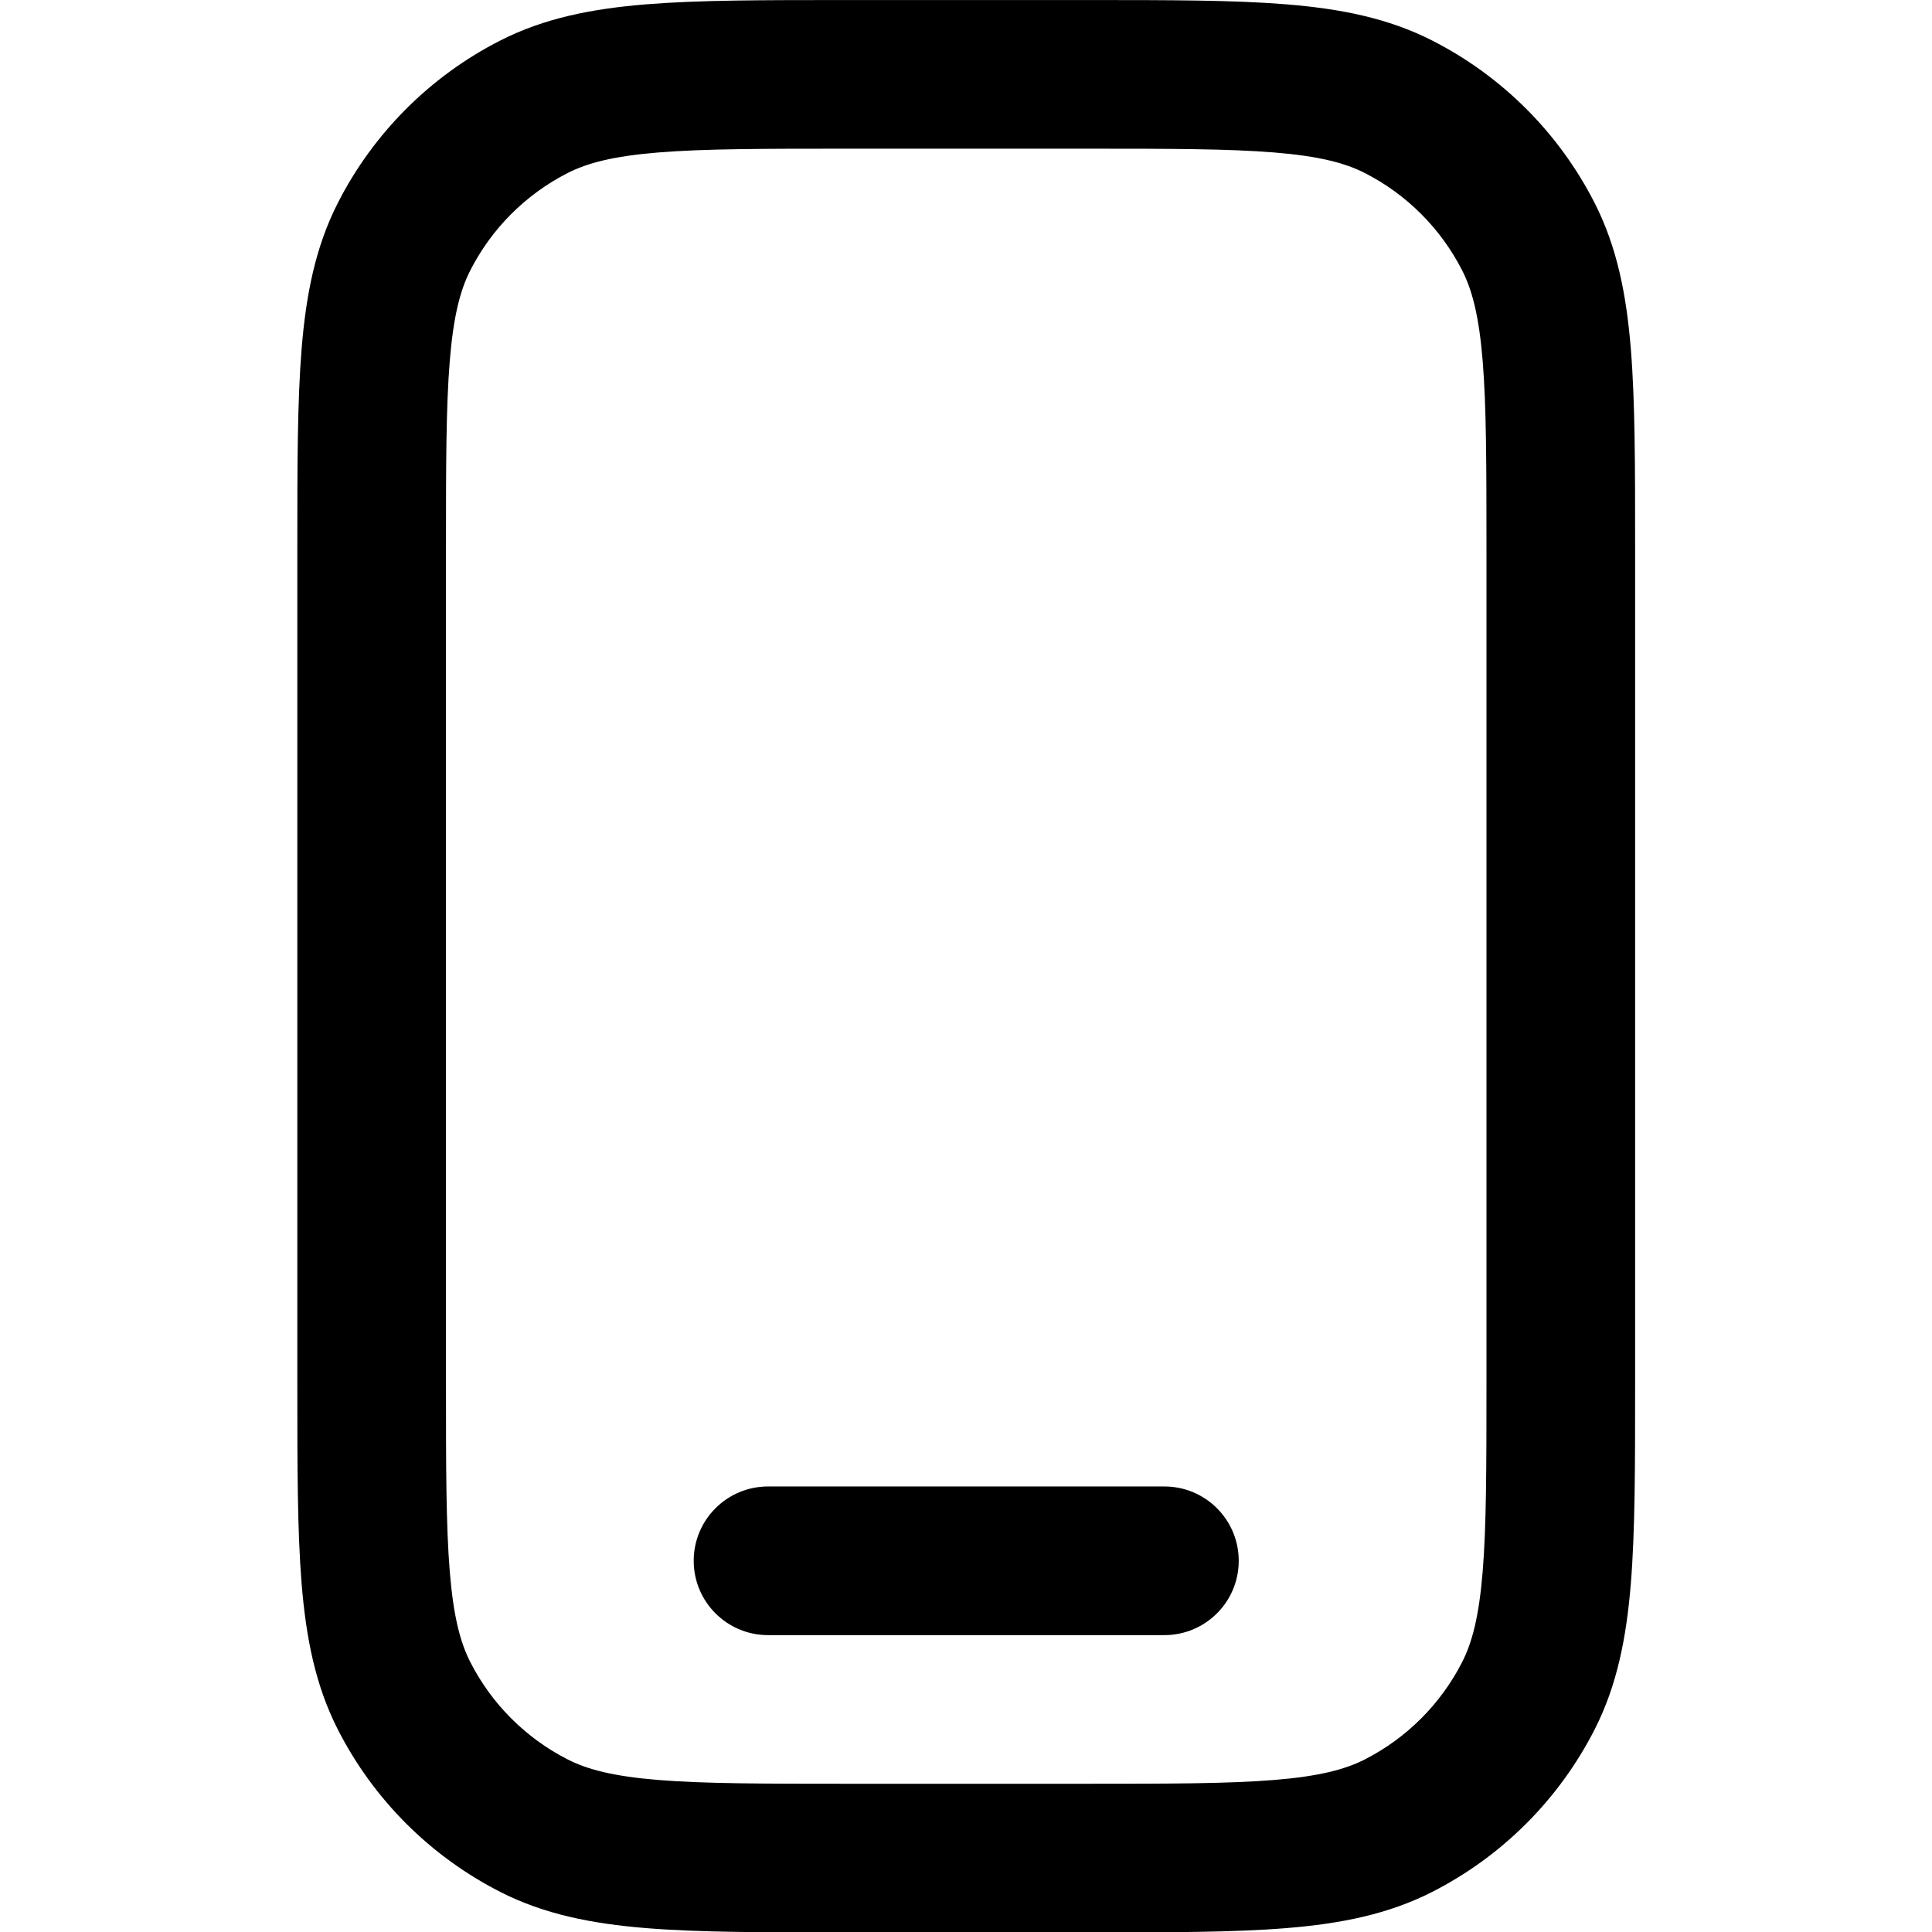 <?xml version="1.0" encoding="UTF-8" standalone="no"?>
<!DOCTYPE svg PUBLIC "-//W3C//DTD SVG 1.1//EN" "http://www.w3.org/Graphics/SVG/1.1/DTD/svg11.dtd">
<svg width="100%" height="100%" viewBox="0 0 800 800" version="1.1" xmlns="http://www.w3.org/2000/svg" xmlns:xlink="http://www.w3.org/1999/xlink" xml:space="preserve" xmlns:serif="http://www.serif.com/" style="fill-rule:evenodd;clip-rule:evenodd;stroke-linejoin:round;stroke-miterlimit:2;">
    <g transform="matrix(1.231,0,0,1.231,-92.308,-92.308)">
        <path d="M441.07,75L358.93,75C331.835,75 309.981,75 292.284,76.445C274.063,77.934 258.058,81.08 243.251,88.624C219.731,100.608 200.608,119.731 188.624,143.251C181.08,158.058 177.934,174.063 176.445,192.284C175,209.981 175,231.835 175,258.93L175,541.07C175,568.163 175,590.02 176.445,607.717C177.934,625.937 181.08,641.94 188.624,656.75C200.608,680.27 219.731,699.39 243.251,711.377C258.058,718.92 274.063,722.067 292.284,723.553C309.981,725 331.835,725 358.93,725L441.07,725C468.167,725 490.02,725 507.717,723.553C525.937,722.067 541.94,718.92 556.75,711.377C580.27,699.39 599.39,680.27 611.377,656.75C618.92,641.94 622.067,625.937 623.553,607.717C625,590.02 625,568.167 625,541.07L625,258.929C625,231.835 625,209.981 623.553,192.284C622.067,174.063 618.92,158.058 611.377,143.251C599.39,119.731 580.27,100.608 556.75,88.624C541.94,81.08 525.937,77.934 507.717,76.445C490.02,75 468.167,75 441.07,75ZM265.951,133.175C272.535,129.82 281.227,127.516 296.356,126.279C311.777,125.019 331.585,125 360,125L440,125C468.417,125 488.223,125.019 503.643,126.279C518.773,127.516 527.467,129.82 534.05,133.175C548.16,140.365 559.633,151.839 566.827,165.951C570.18,172.535 572.483,181.227 573.72,196.356C574.98,211.777 575,231.585 575,260L575,540C575,568.417 574.98,588.223 573.72,603.643C572.483,618.773 570.18,627.467 566.827,634.05C559.633,648.16 548.16,659.633 534.05,666.827C527.467,670.18 518.773,672.483 503.643,673.72C488.223,674.98 468.417,675 440,675L360,675C331.585,675 311.777,674.98 296.356,673.72C281.227,672.483 272.535,670.18 265.951,666.827C251.839,659.633 240.365,648.16 233.175,634.05C229.82,627.467 227.516,618.773 226.279,603.643C225.019,588.223 225,568.417 225,540L225,260C225,231.585 225.019,211.777 226.279,196.356C227.516,181.227 229.82,172.535 233.175,165.951C240.365,151.839 251.839,140.365 265.951,133.175ZM333.333,575C319.526,575 308.333,586.193 308.333,600C308.333,613.807 319.526,625 333.333,625L466.667,625C480.473,625 491.667,613.807 491.667,600C491.667,586.193 480.473,575 466.667,575L333.333,575Z"/>
    </g>
</svg>
